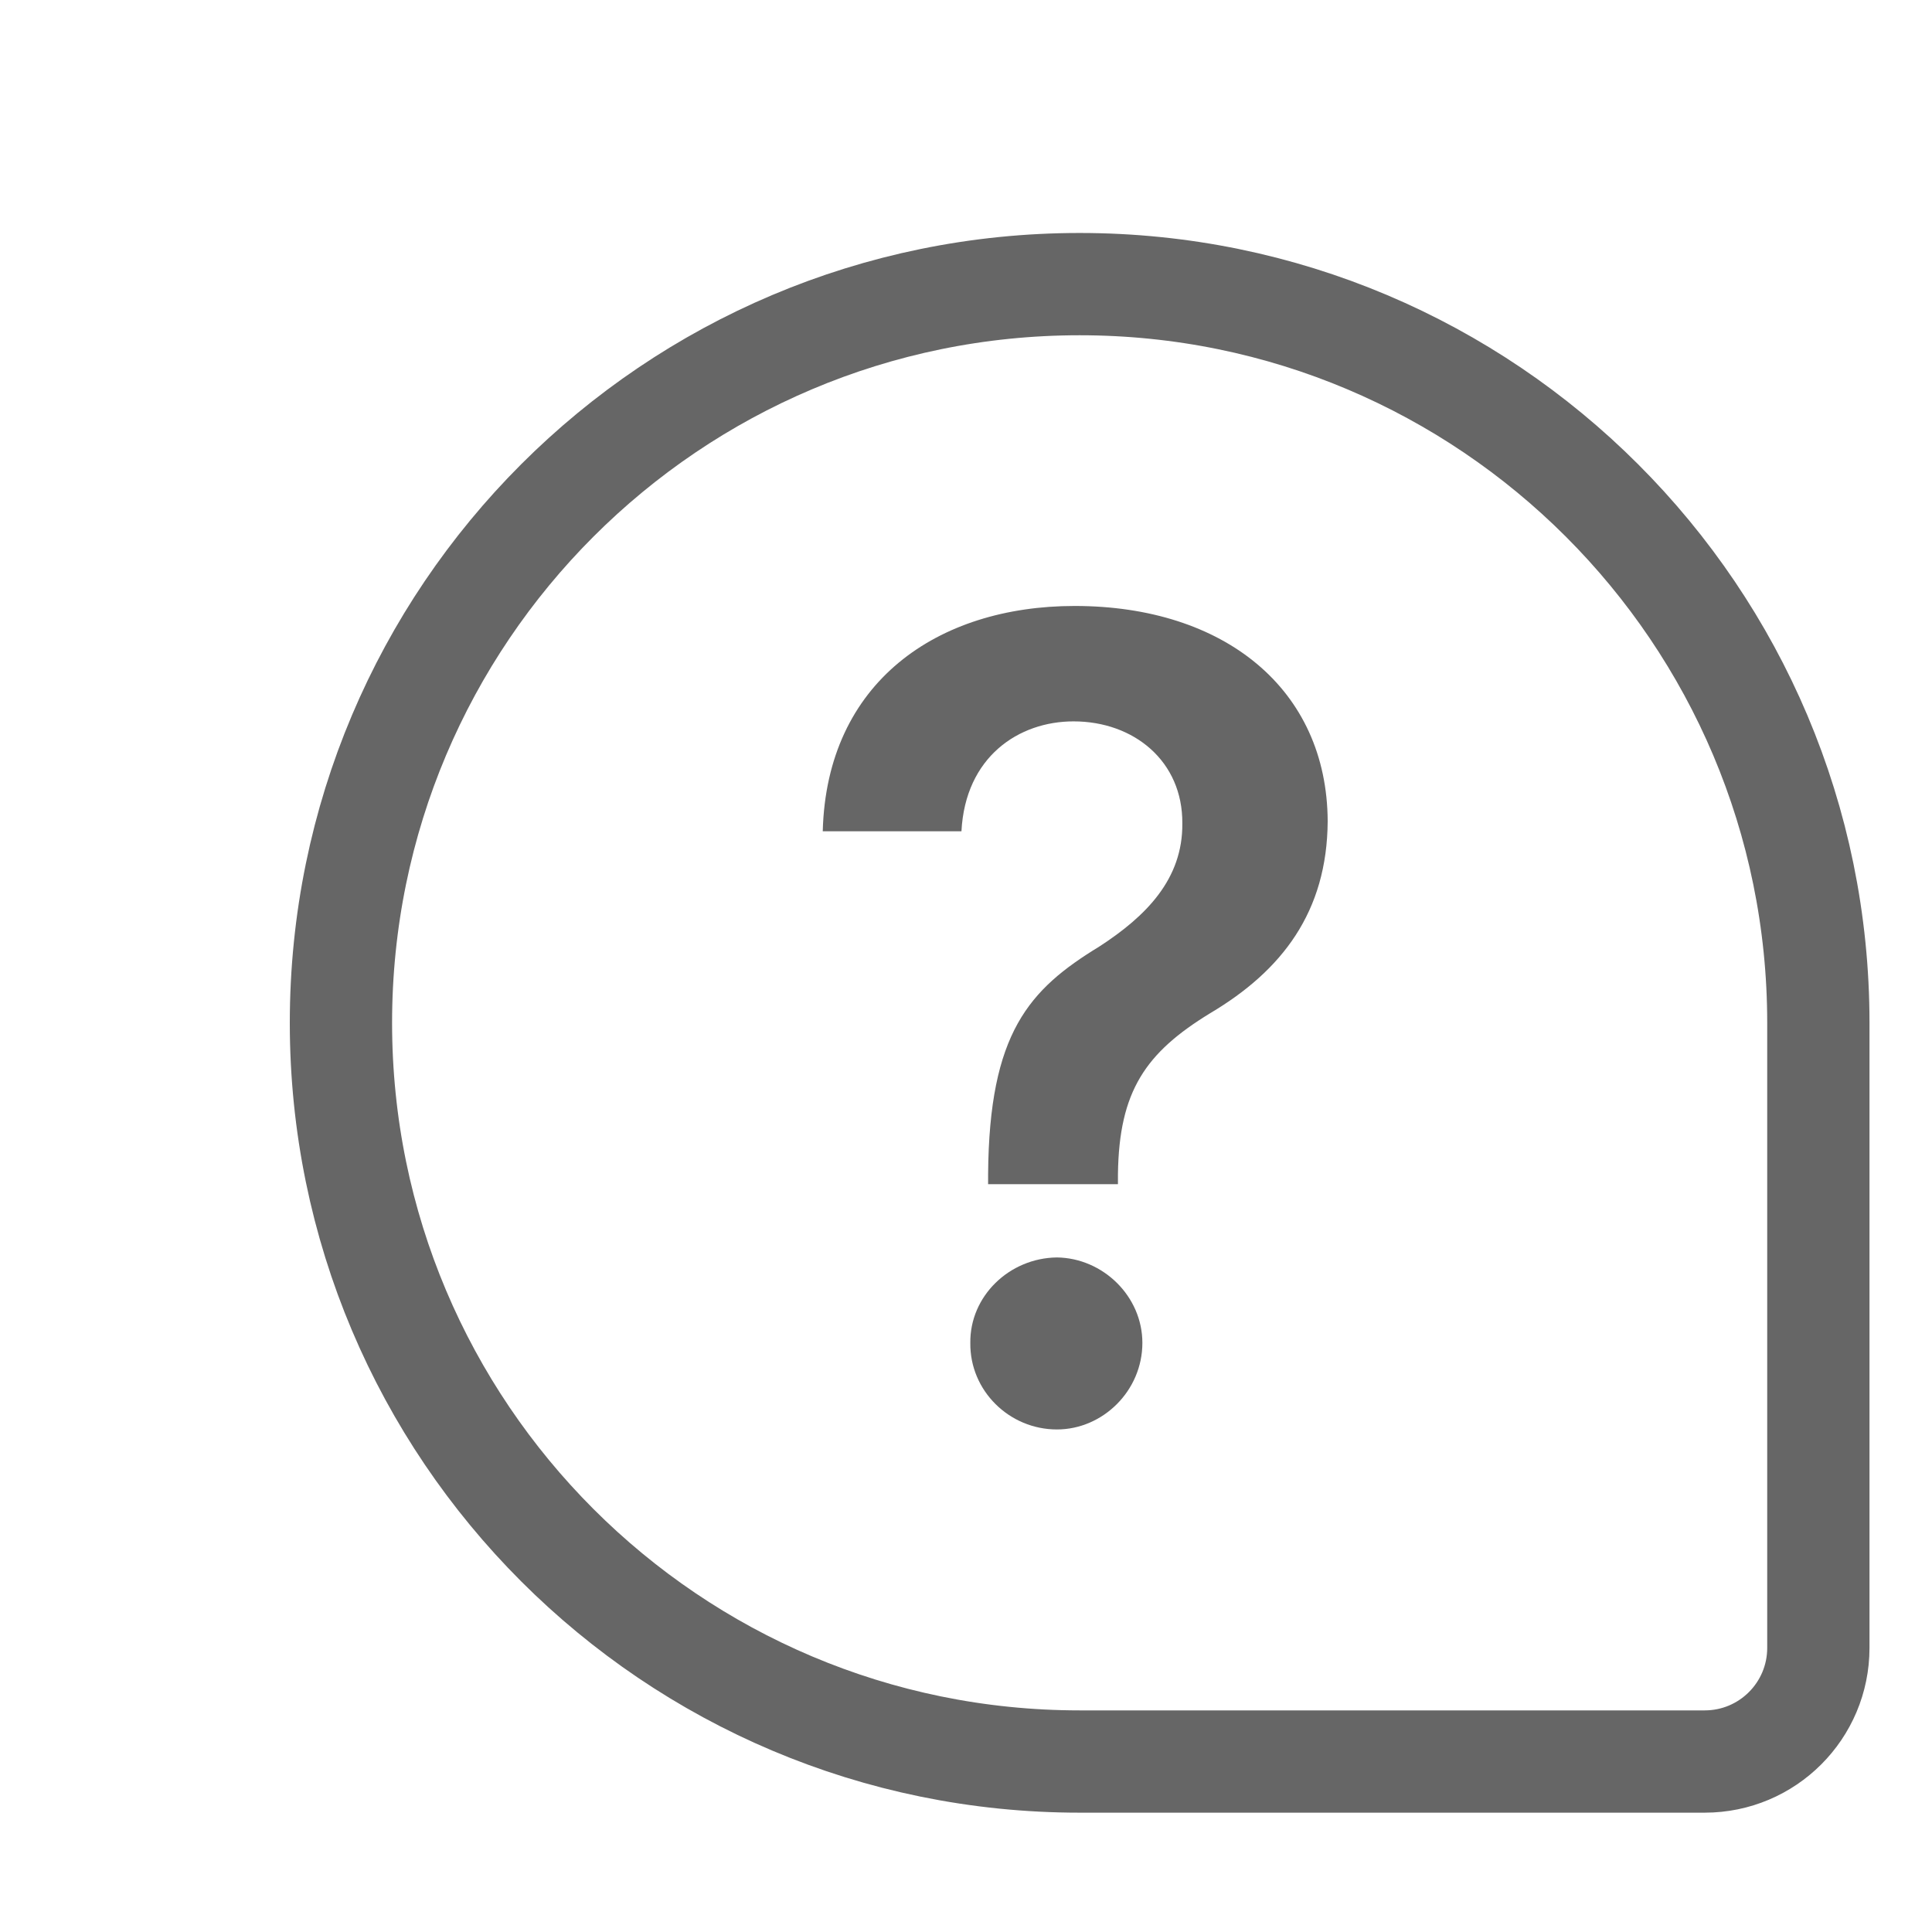 <svg width="34" height="34" viewBox="0 0 34 34" fill="none" xmlns="http://www.w3.org/2000/svg">
<path d="M6 18C6 10.82 11.82 5 19 5V5C26.18 5 32 10.82 32 18V29C32 30.105 31.105 31 30 31H19C11.82 31 6 25.18 6 18V18Z" stroke="#666666" stroke-width="1.8"/>
<path d="M17.389 20.664C17.408 18.174 18.111 17.412 19.342 16.66C20.172 16.123 20.816 15.469 20.807 14.492C20.816 13.398 19.957 12.695 18.893 12.695C17.926 12.695 16.988 13.32 16.92 14.629H14.479C14.547 12.002 16.5 10.664 18.912 10.664C21.549 10.664 23.355 12.129 23.365 14.453C23.355 16.045 22.564 17.08 21.295 17.832C20.162 18.525 19.693 19.199 19.674 20.664V20.84H17.389V20.664ZM17.076 23.633C17.066 22.812 17.76 22.139 18.6 22.129C19.41 22.139 20.104 22.812 20.104 23.633C20.104 24.473 19.41 25.156 18.6 25.156C17.76 25.156 17.066 24.473 17.076 23.633Z" fill="#666666"/>
</svg>
